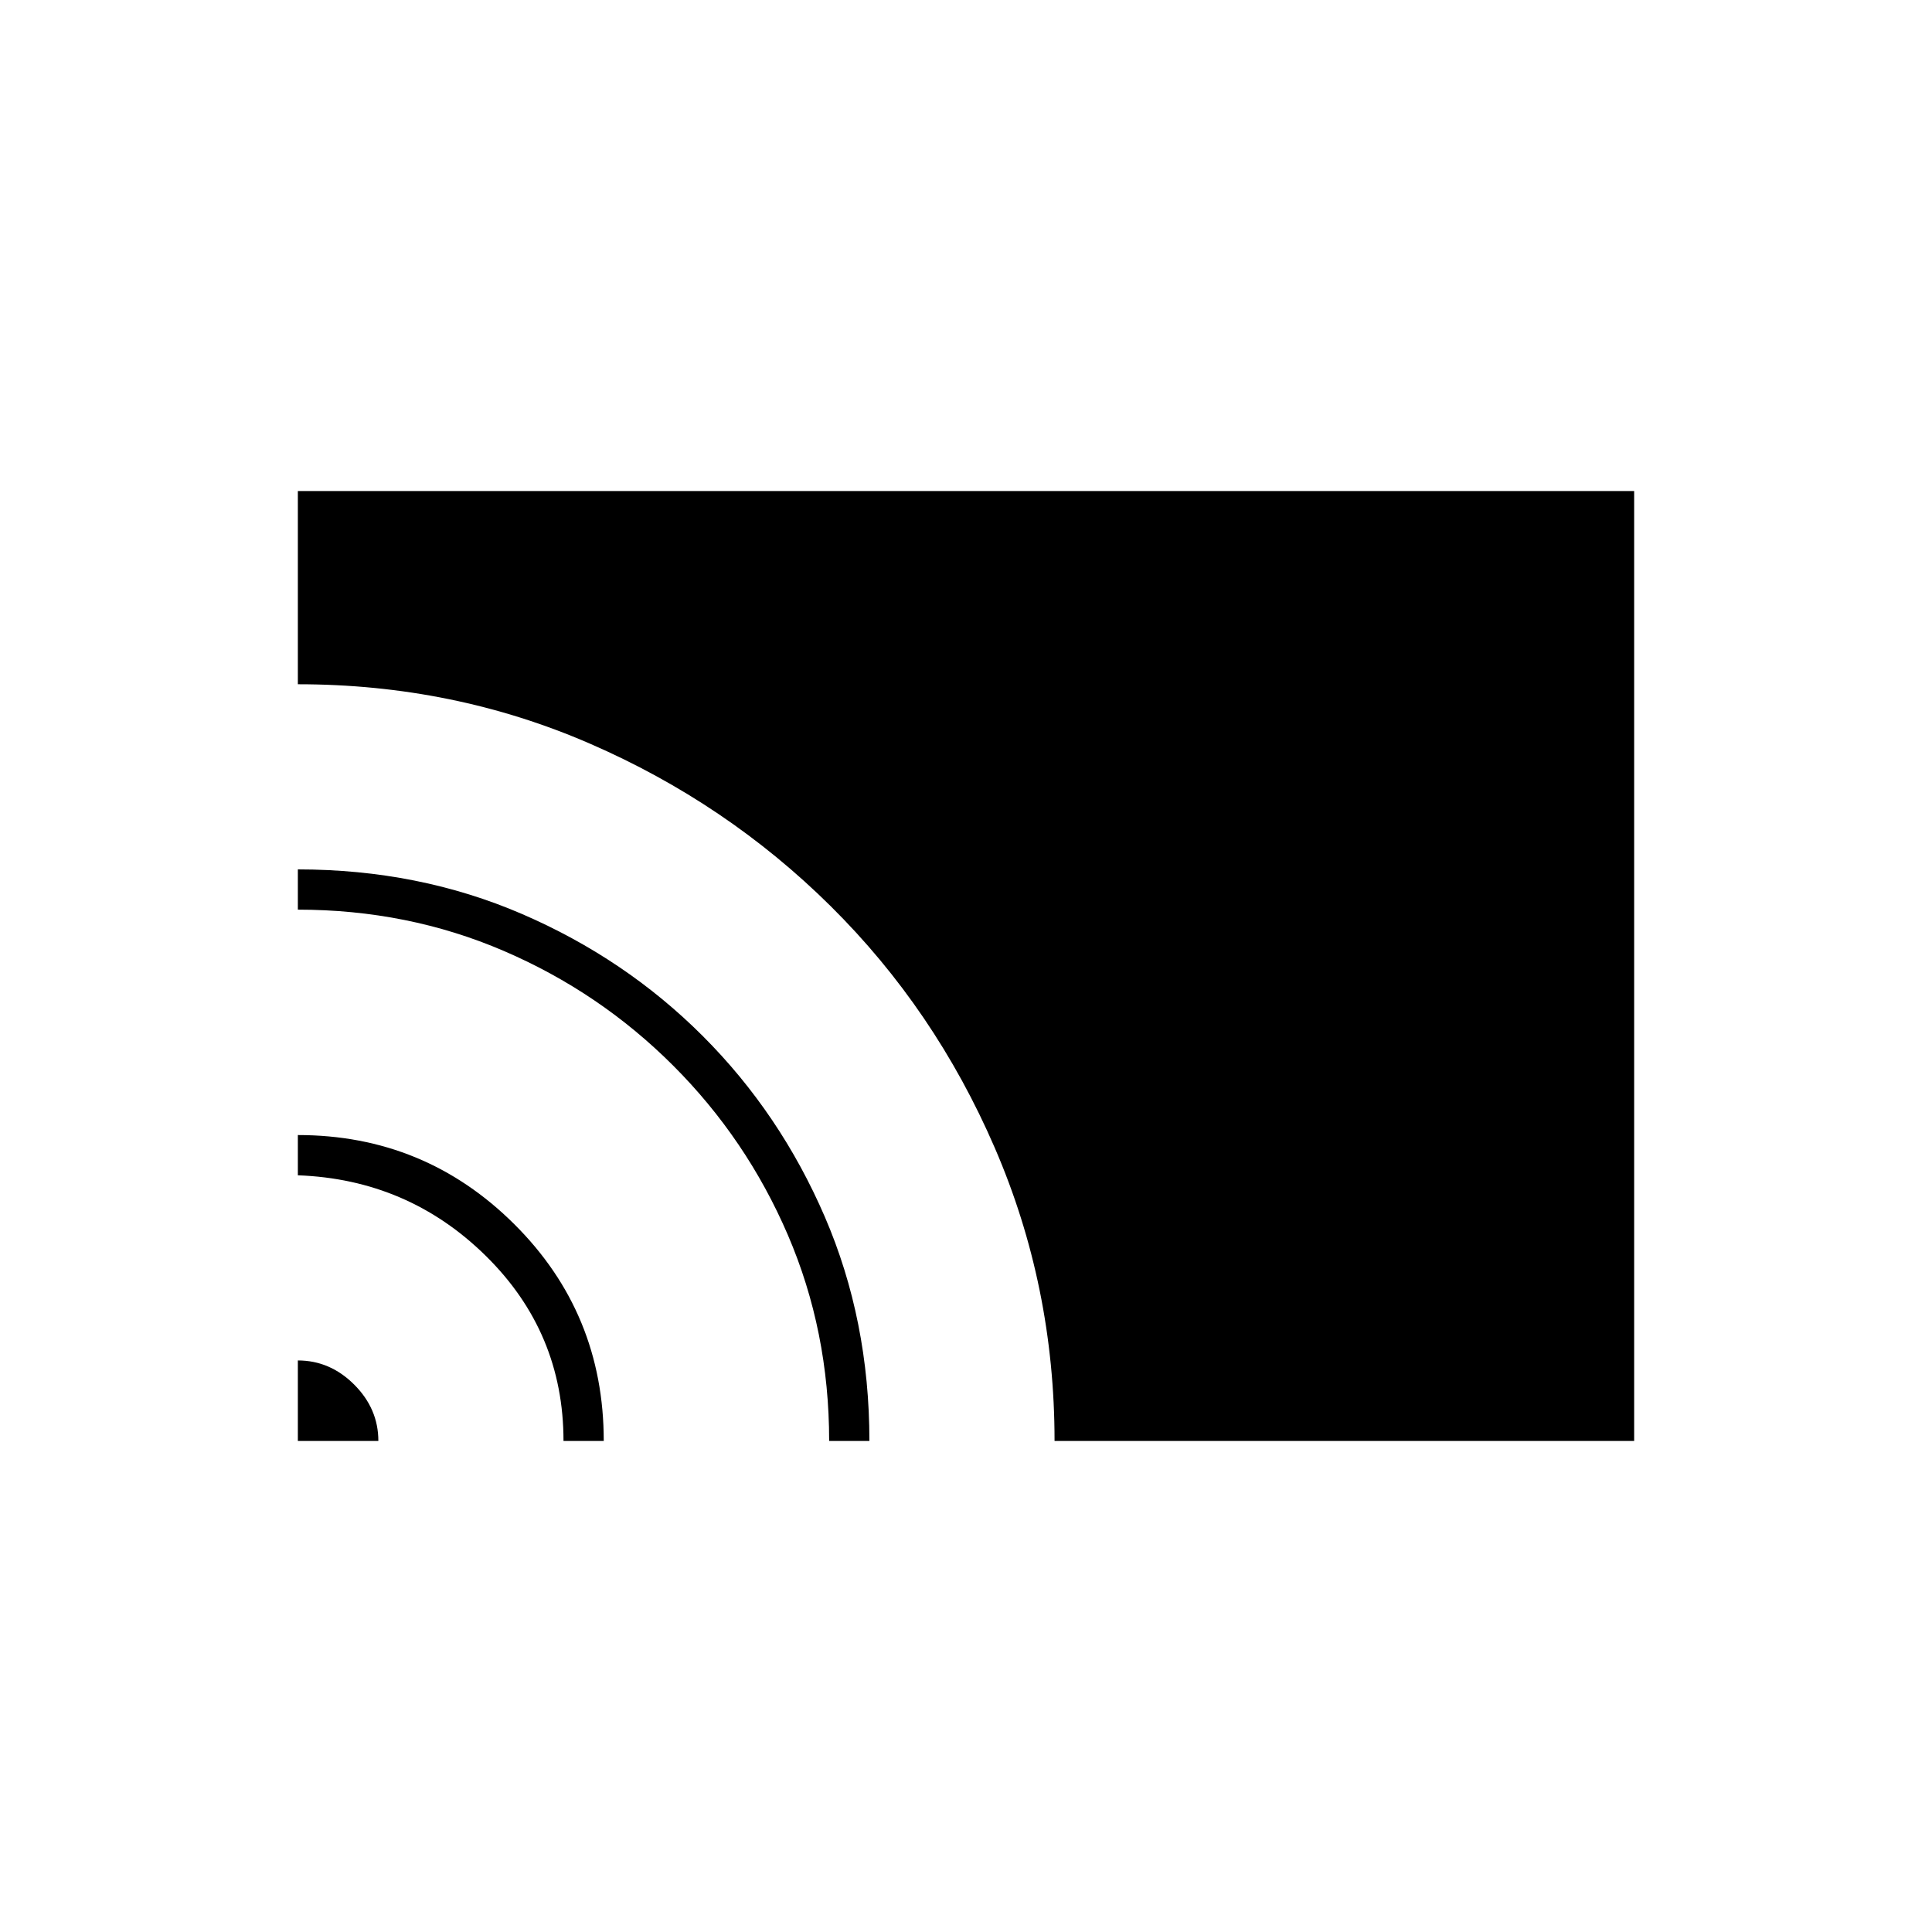 <svg xmlns="http://www.w3.org/2000/svg" height="20" viewBox="0 -960 960 960" width="20"><path d="M148-244v-40q16 0 28 12t12 28h-40Zm132 0q0-54-38.64-92T148-376v-20q63 0 107.5 44.243T300-244h-20Zm132 0q0-54.612-20.5-102.306Q371-394 334.5-430.5t-84.194-57Q202.612-508 148-508v-20q60 0 111.347 22.143 51.346 22.144 89.856 60.654 38.51 38.51 60.654 89.856Q432-304 432-244h-20Zm112 0q0-77-29.737-145.727-29.736-68.728-81.5-120Q361-561 293.097-590.5 225.195-620 148-620v-96h664v472H524Z"/></svg>